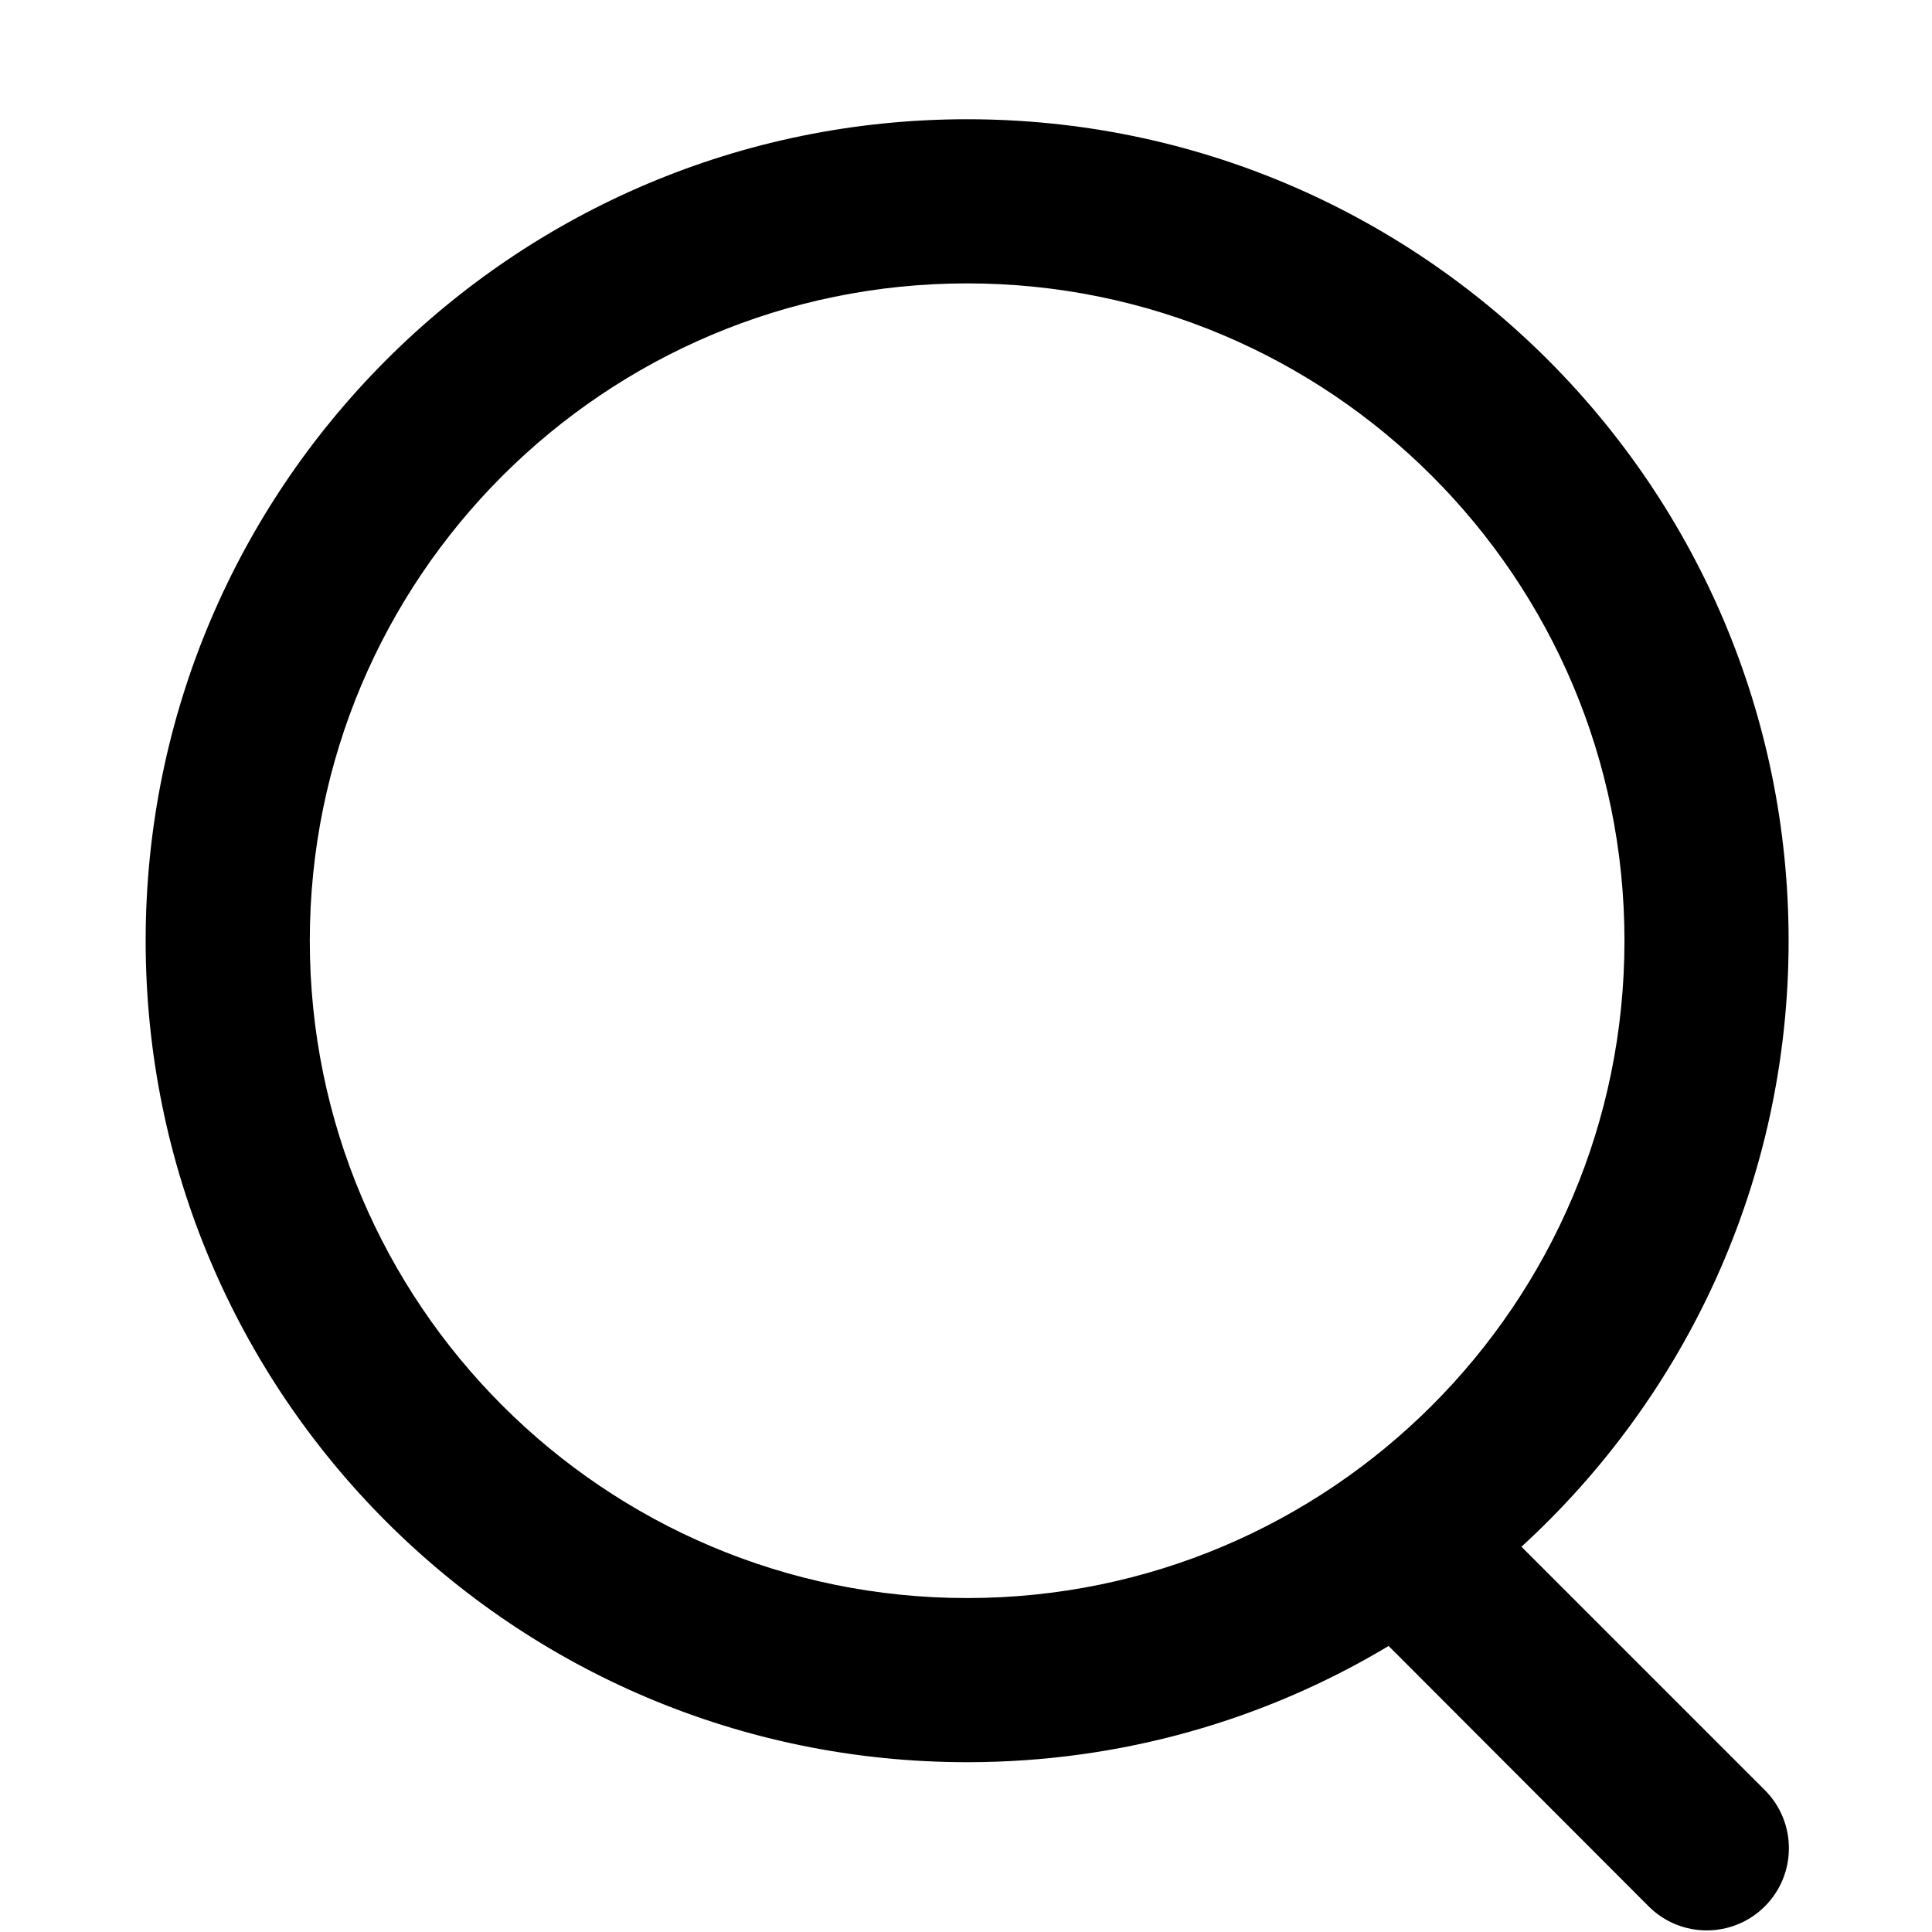 <?xml version="1.0" encoding="utf-8"?>
<!-- Generator: Adobe Illustrator 19.1.0, SVG Export Plug-In . SVG Version: 6.00 Build 0)  -->
<svg version="1.1" xmlns="http://www.w3.org/2000/svg" xmlns:xlink="http://www.w3.org/1999/xlink" x="0px" y="0px"
	 viewBox="0 0 512 512" style="enable-background:new 0 0 512 512;" xml:space="preserve">
	<g>
		<path d="M403.2,409.9c43.5-39.8,70.8-97,70.8-160.6c0-120.2-97.5-217.7-217.7-217.7
			S38.6,129.1,38.6,249.3S136,467,256.3,467c40.8,0,79-11.2,111.7-30.8l68.9,69c8.5,8.5,22.3,8.5,30.8,0c8.5-8.5,8.5-22.3,0-30.8
			L403.2,409.9z M82.1,249.3c0-96.2,78-174.2,174.2-174.2s174.2,78,174.2,174.2s-78,174.2-174.2,174.2S82.1,345.5,82.1,249.3z"/>
	</g>
</svg>
